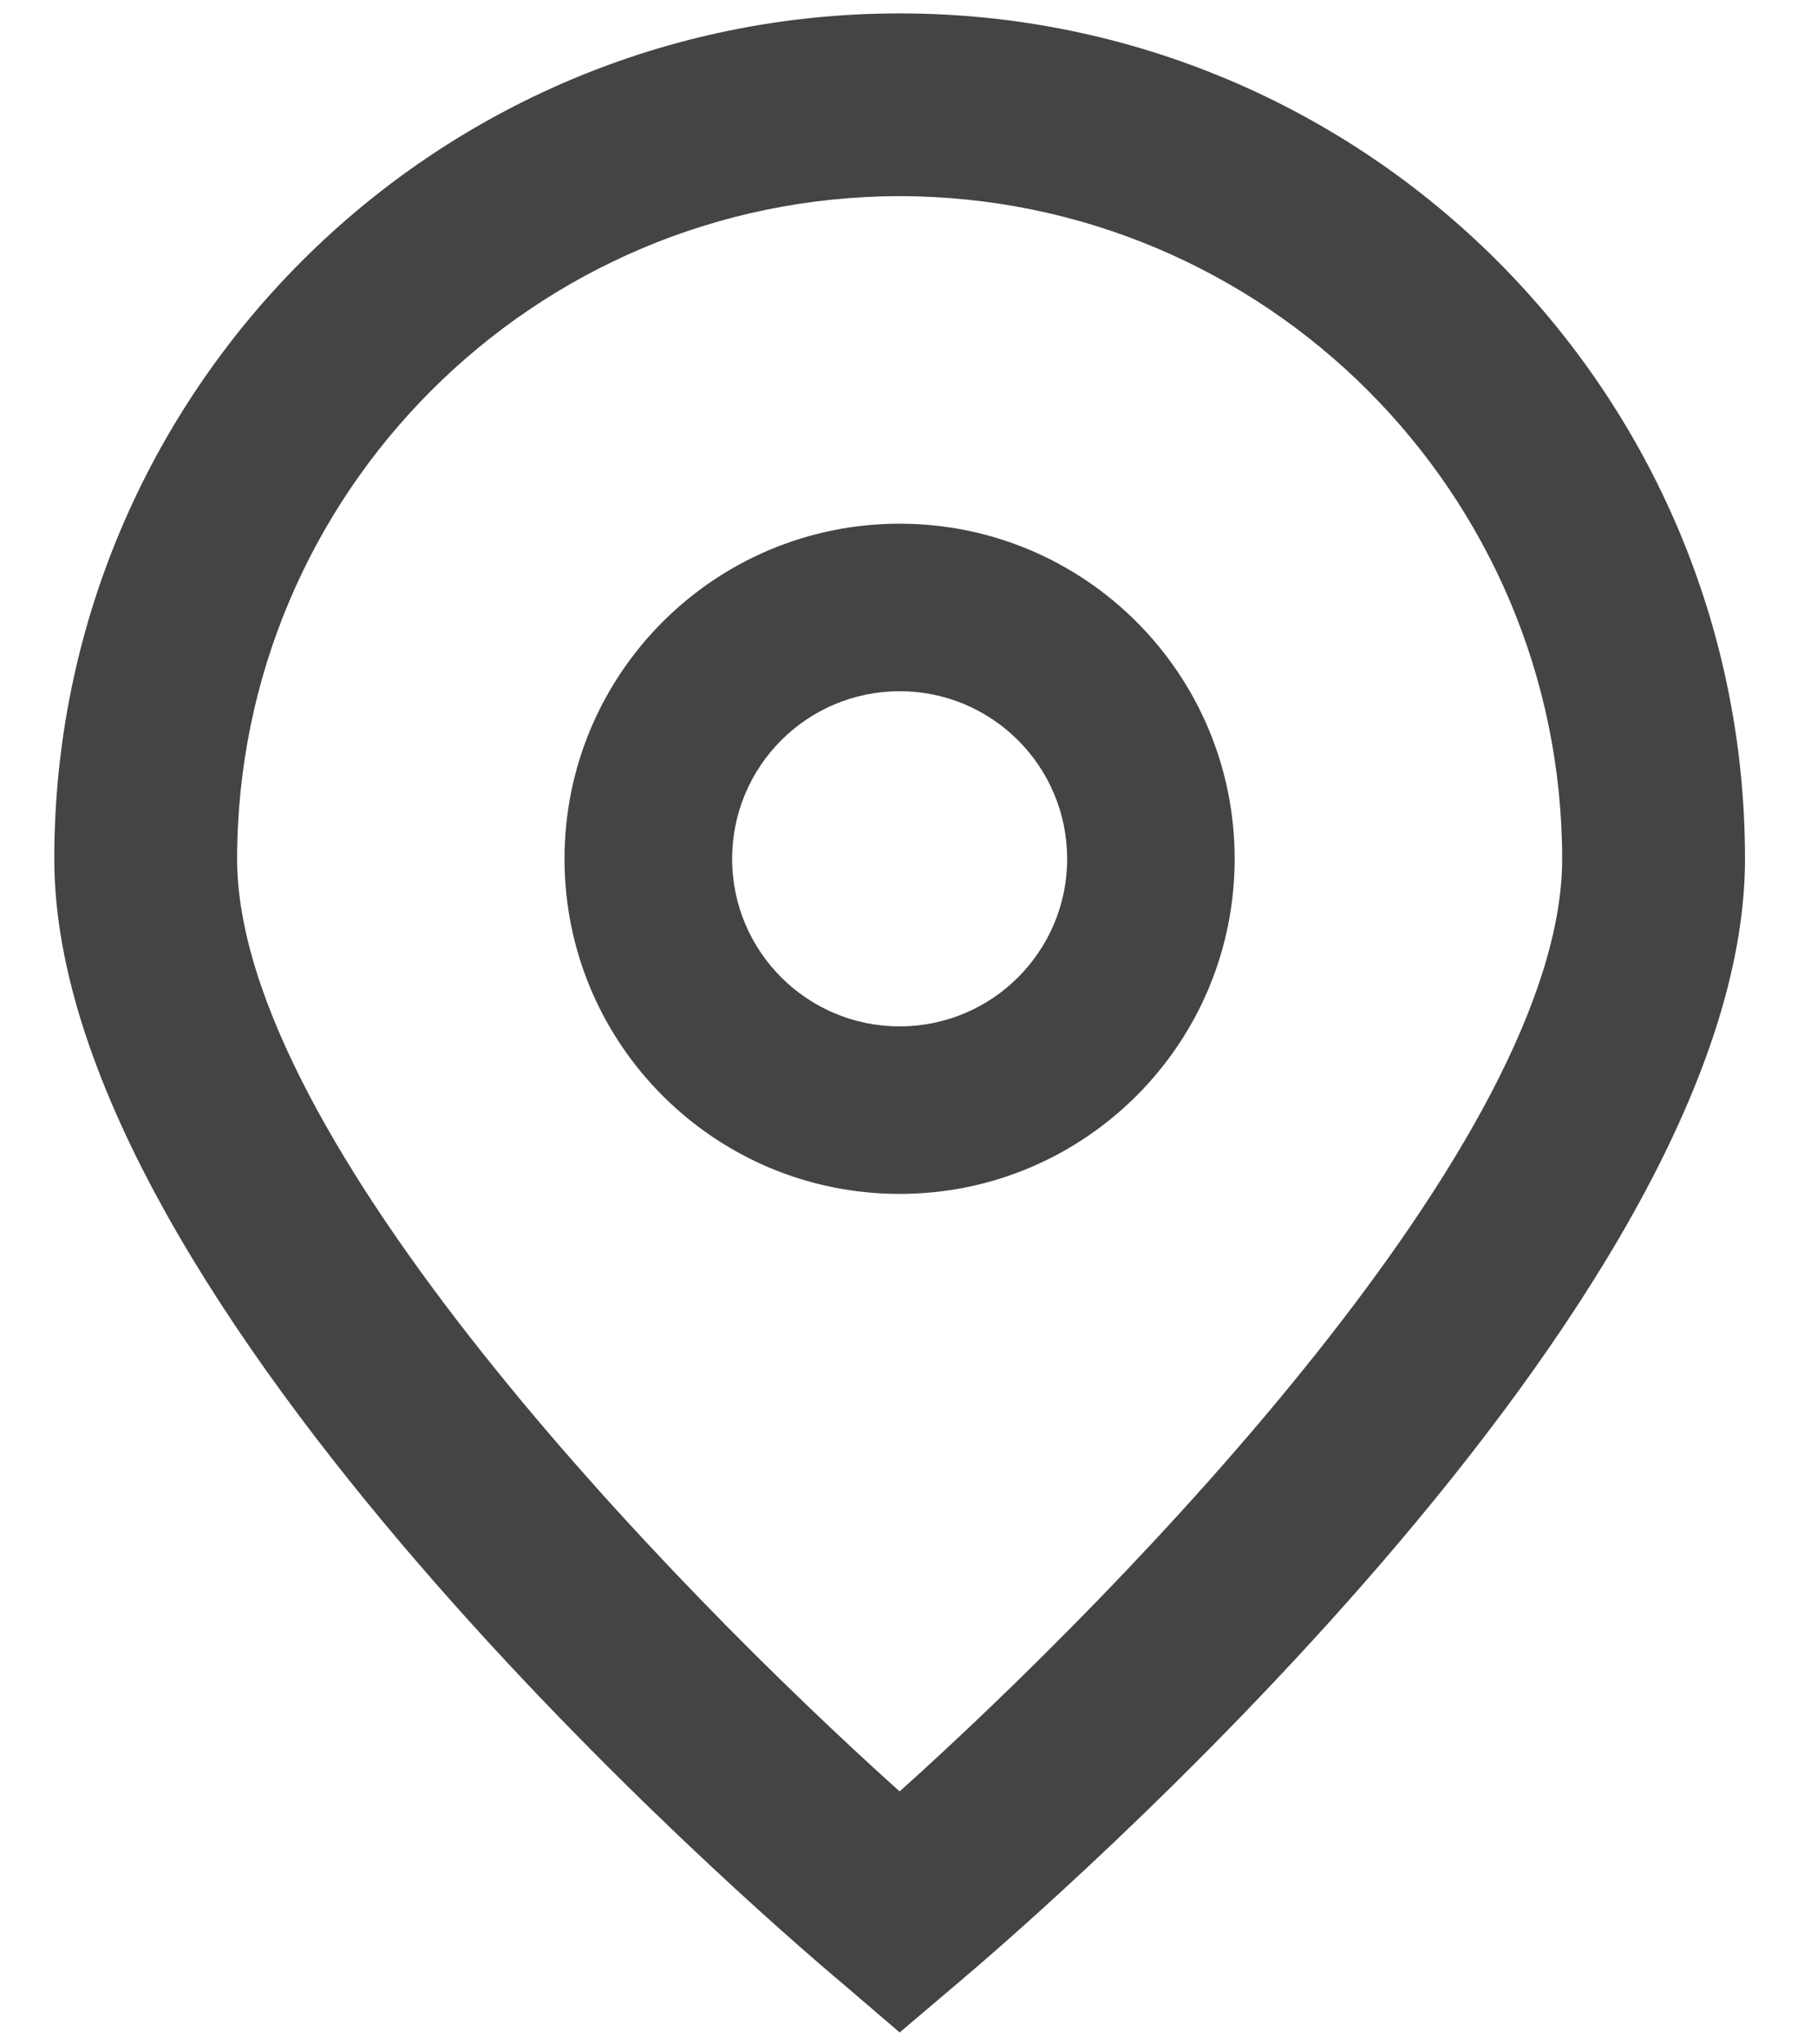 <svg width="16" height="18" viewBox="0 0 16 18" fill="none" xmlns="http://www.w3.org/2000/svg">
        <path d="M7.922 17.895L7.405 17.452C6.694 16.856 0.478 11.488 0.478 7.562C0.478 3.451 3.811 0.118 7.922 0.118C12.033 0.118 15.366 3.451 15.366 7.562C15.366 11.488 9.15 16.856 8.441 17.455L7.922 17.895ZM7.922 1.727C4.701 1.731 2.091 4.341 2.088 7.562C2.088 10.028 5.912 13.969 7.922 15.773C9.932 13.968 13.756 10.025 13.756 7.562C13.752 4.341 11.142 1.731 7.922 1.727Z" fill="#444444"></path>
        <path d="M7.922 10.512C6.292 10.512 4.971 9.191 4.971 7.562C4.971 5.932 6.292 4.611 7.922 4.611C9.551 4.611 10.872 5.932 10.872 7.562C10.872 9.191 9.551 10.512 7.922 10.512ZM7.922 6.086C7.107 6.086 6.447 6.747 6.447 7.562C6.447 8.376 7.107 9.037 7.922 9.037C8.737 9.037 9.397 8.376 9.397 7.562C9.397 6.747 8.737 6.086 7.922 6.086Z" fill="#444444"></path>
        </svg>
